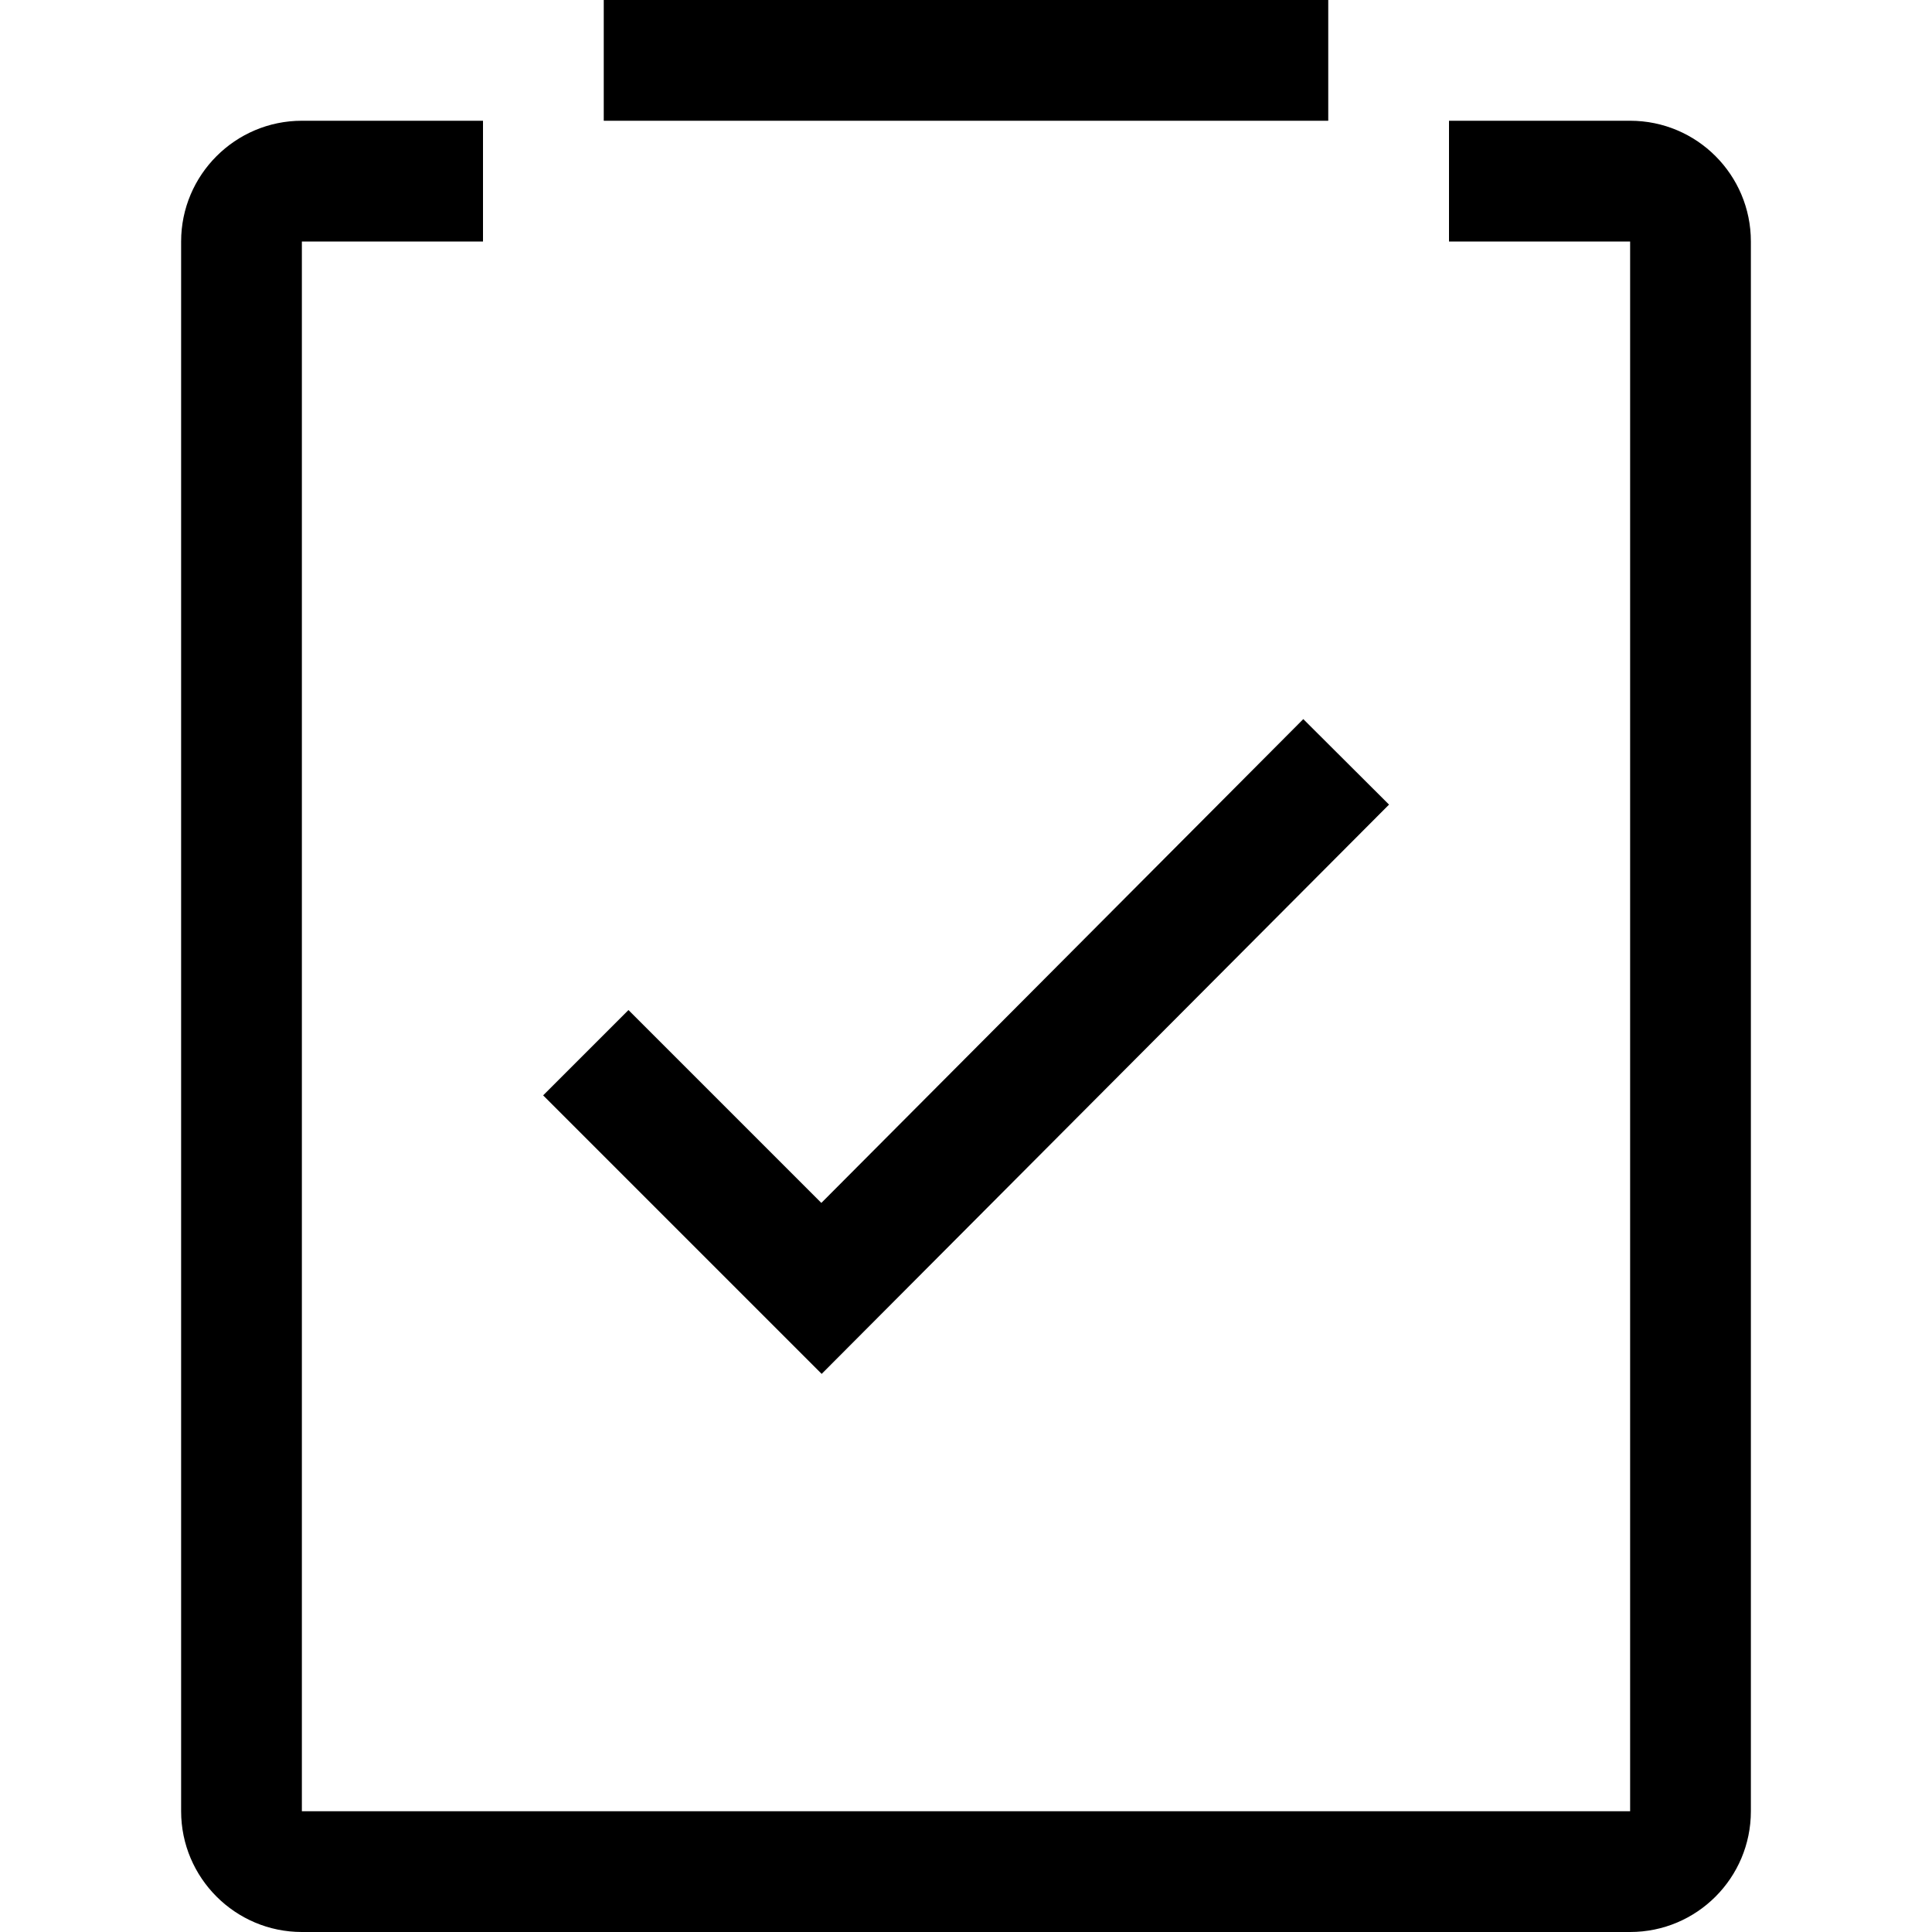 <svg width="24" height="24" viewBox="0 0 24 24" fill="none" xmlns="http://www.w3.org/2000/svg">
<path d="M20.25 1.5C21.08 1.5 21.75 2.173 21.75 3V22.5C21.75 23.327 21.08 24 20.25 24H3.75C2.923 24 2.25 23.327 2.25 22.5V3C2.25 2.173 2.923 1.5 3.75 1.5H6V3H3.75V22.5H20.25V3H18V1.5H20.25ZM7.5 1.5V0H16.5V1.5H7.5ZM17.253 9.993L16.19 8.933L10.203 14.943L7.807 12.547L6.747 13.607L10.207 17.067L17.257 9.993H17.253Z" fill="black"/>
</svg>
